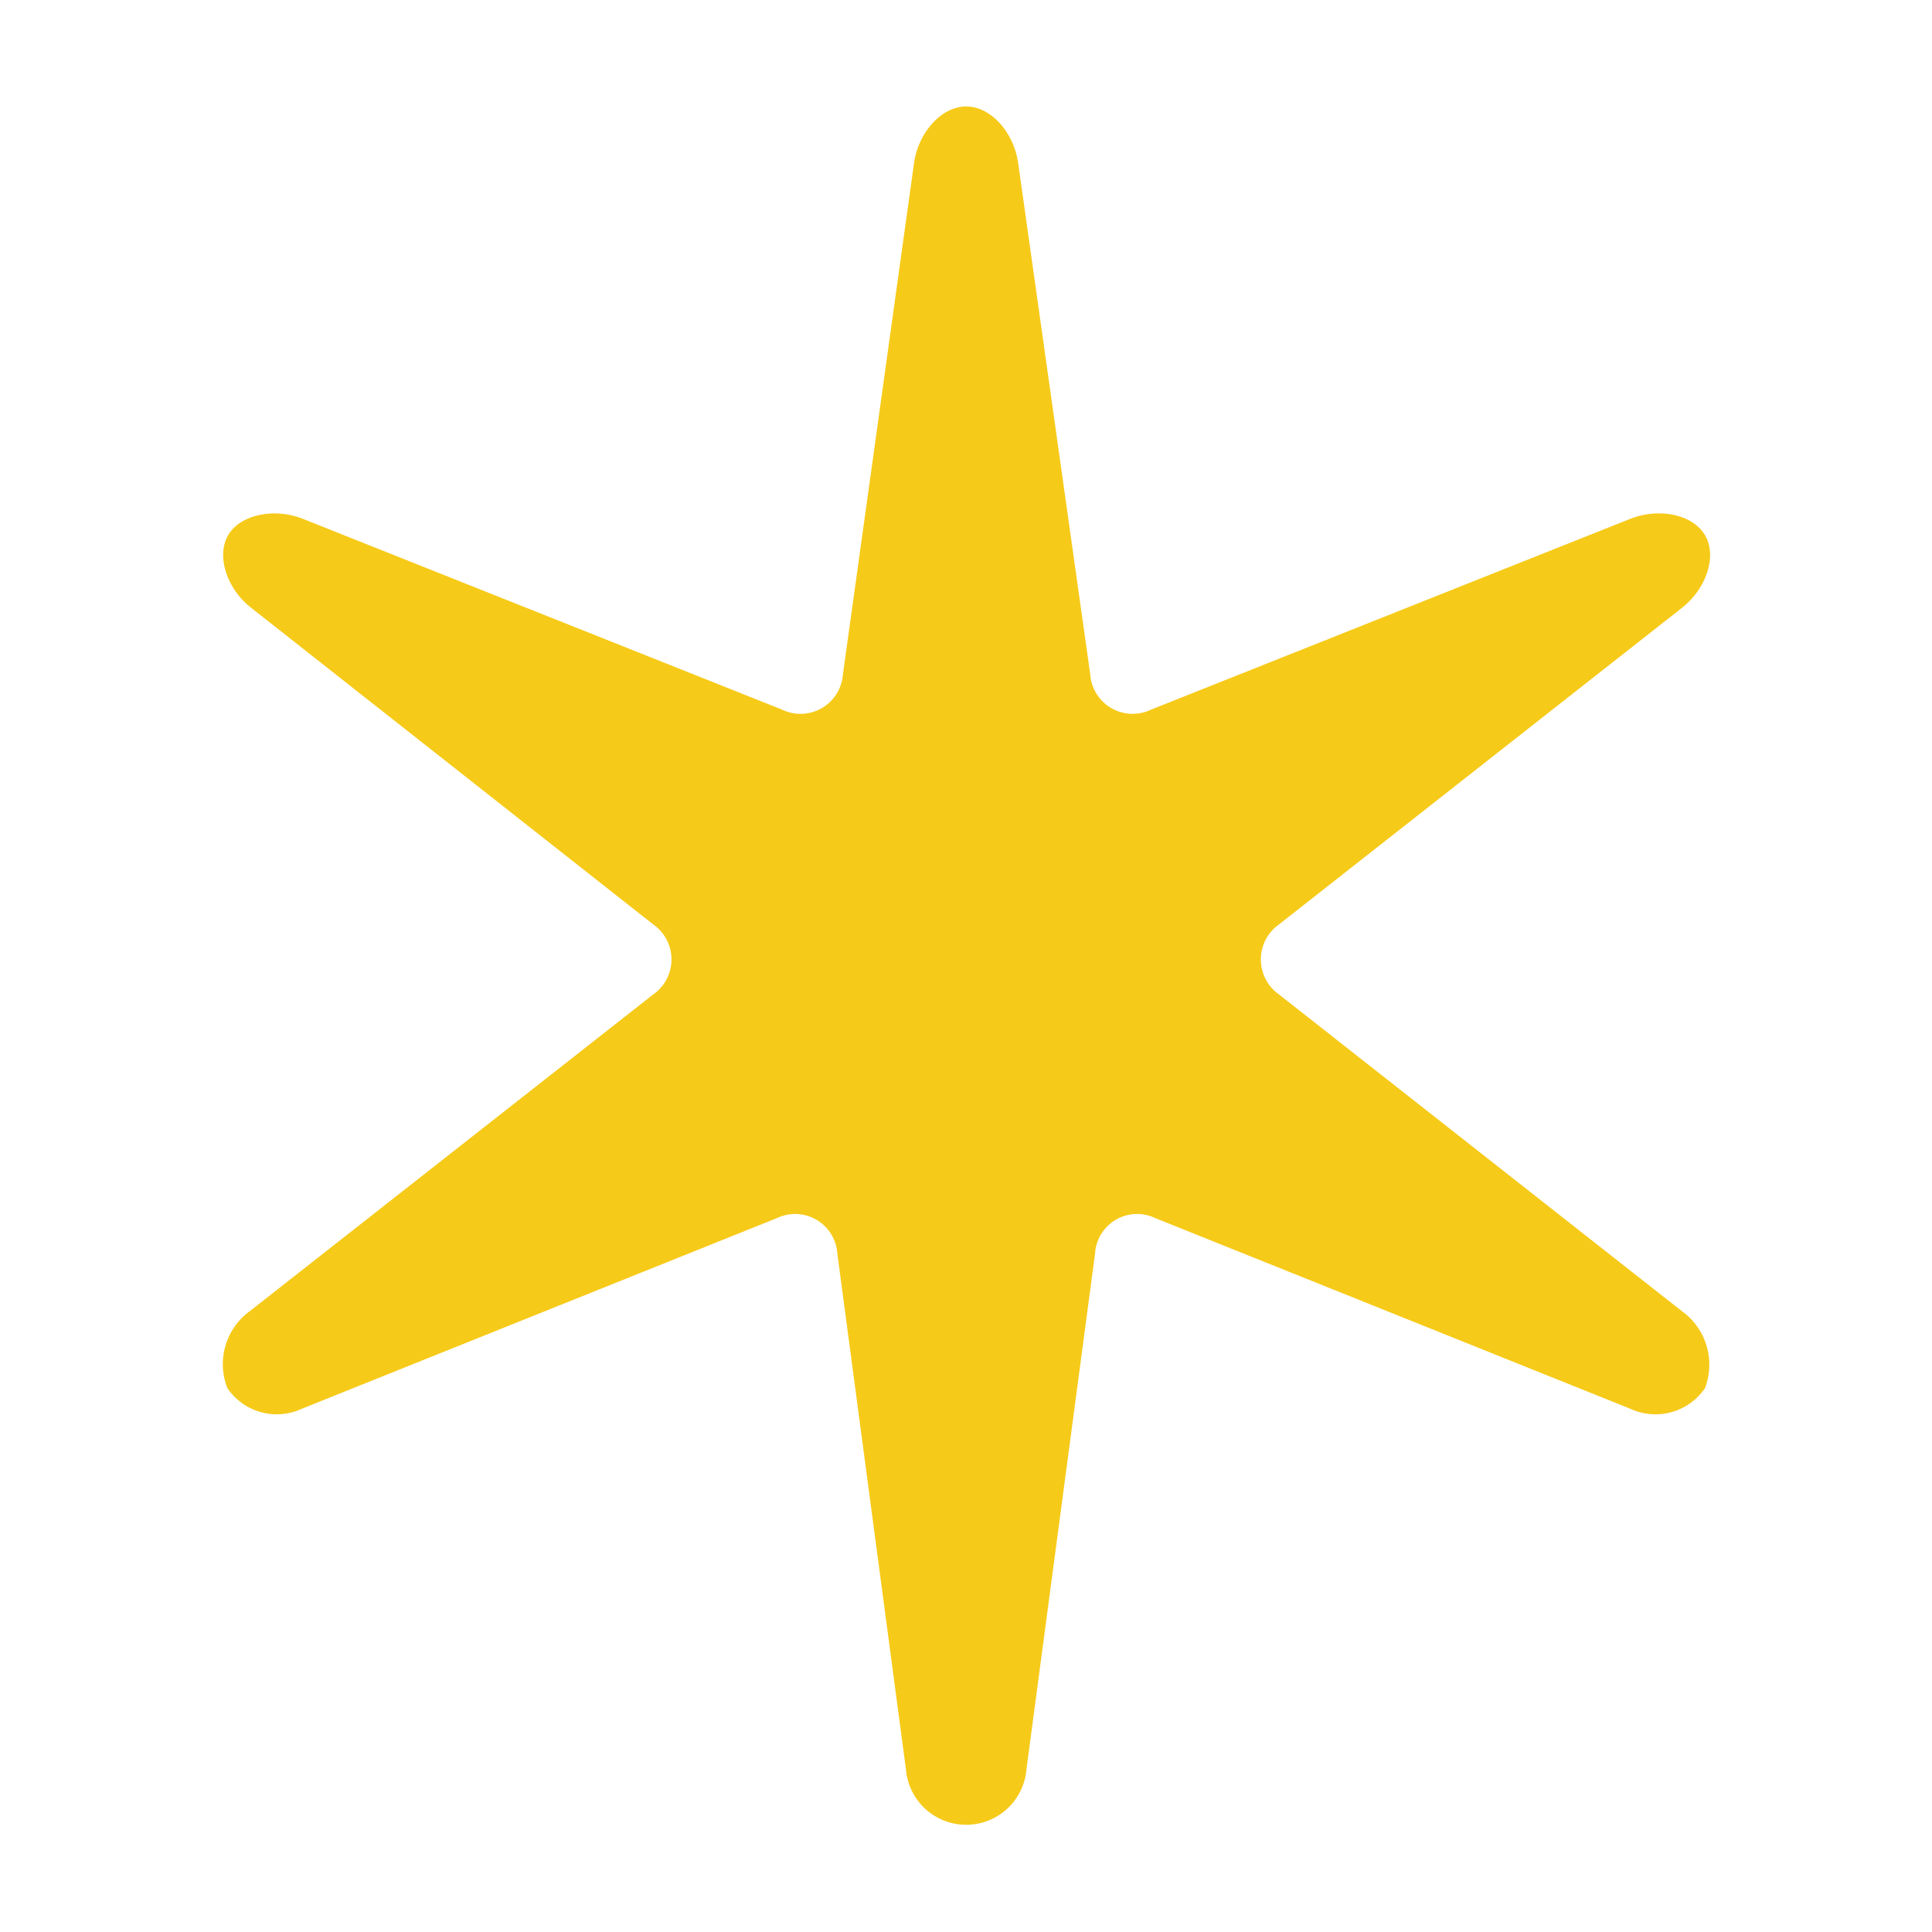 <svg xmlns="http://www.w3.org/2000/svg" viewBox="0 0 100 100"><defs><style>.a{fill:#f6ca18;}</style></defs><path class="a" d="M88.25,71.85a3.1,3.1,0,0,1-3.88,1.06L59.8,63.05a2.18,2.18,0,0,0-3.12,1.83L53.13,91.57a3.13,3.13,0,0,1-6.24,0L43.34,64.88a2.19,2.19,0,0,0-3.13-1.83L15.64,72.91a3.09,3.09,0,0,1-3.87-1.06,3.39,3.39,0,0,1,1.18-4L33.8,51.48a2.21,2.21,0,0,0,0-3.64L13,31.46c-1.28-1-1.81-2.7-1.19-3.76s2.37-1.44,3.88-.84l24.79,9.87a2.2,2.2,0,0,0,3.15-1.83L47.31,8.44c.23-1.61,1.44-2.93,2.7-2.93s2.46,1.32,2.69,2.93L56.43,34.9a2.2,2.2,0,0,0,3.15,1.83l24.79-9.87c1.51-.6,3.25-.23,3.88.84s.09,2.75-1.19,3.76L66.21,47.84a2.22,2.22,0,0,0,0,3.64L87.06,67.87A3.41,3.41,0,0,1,88.25,71.85Z"/></svg>